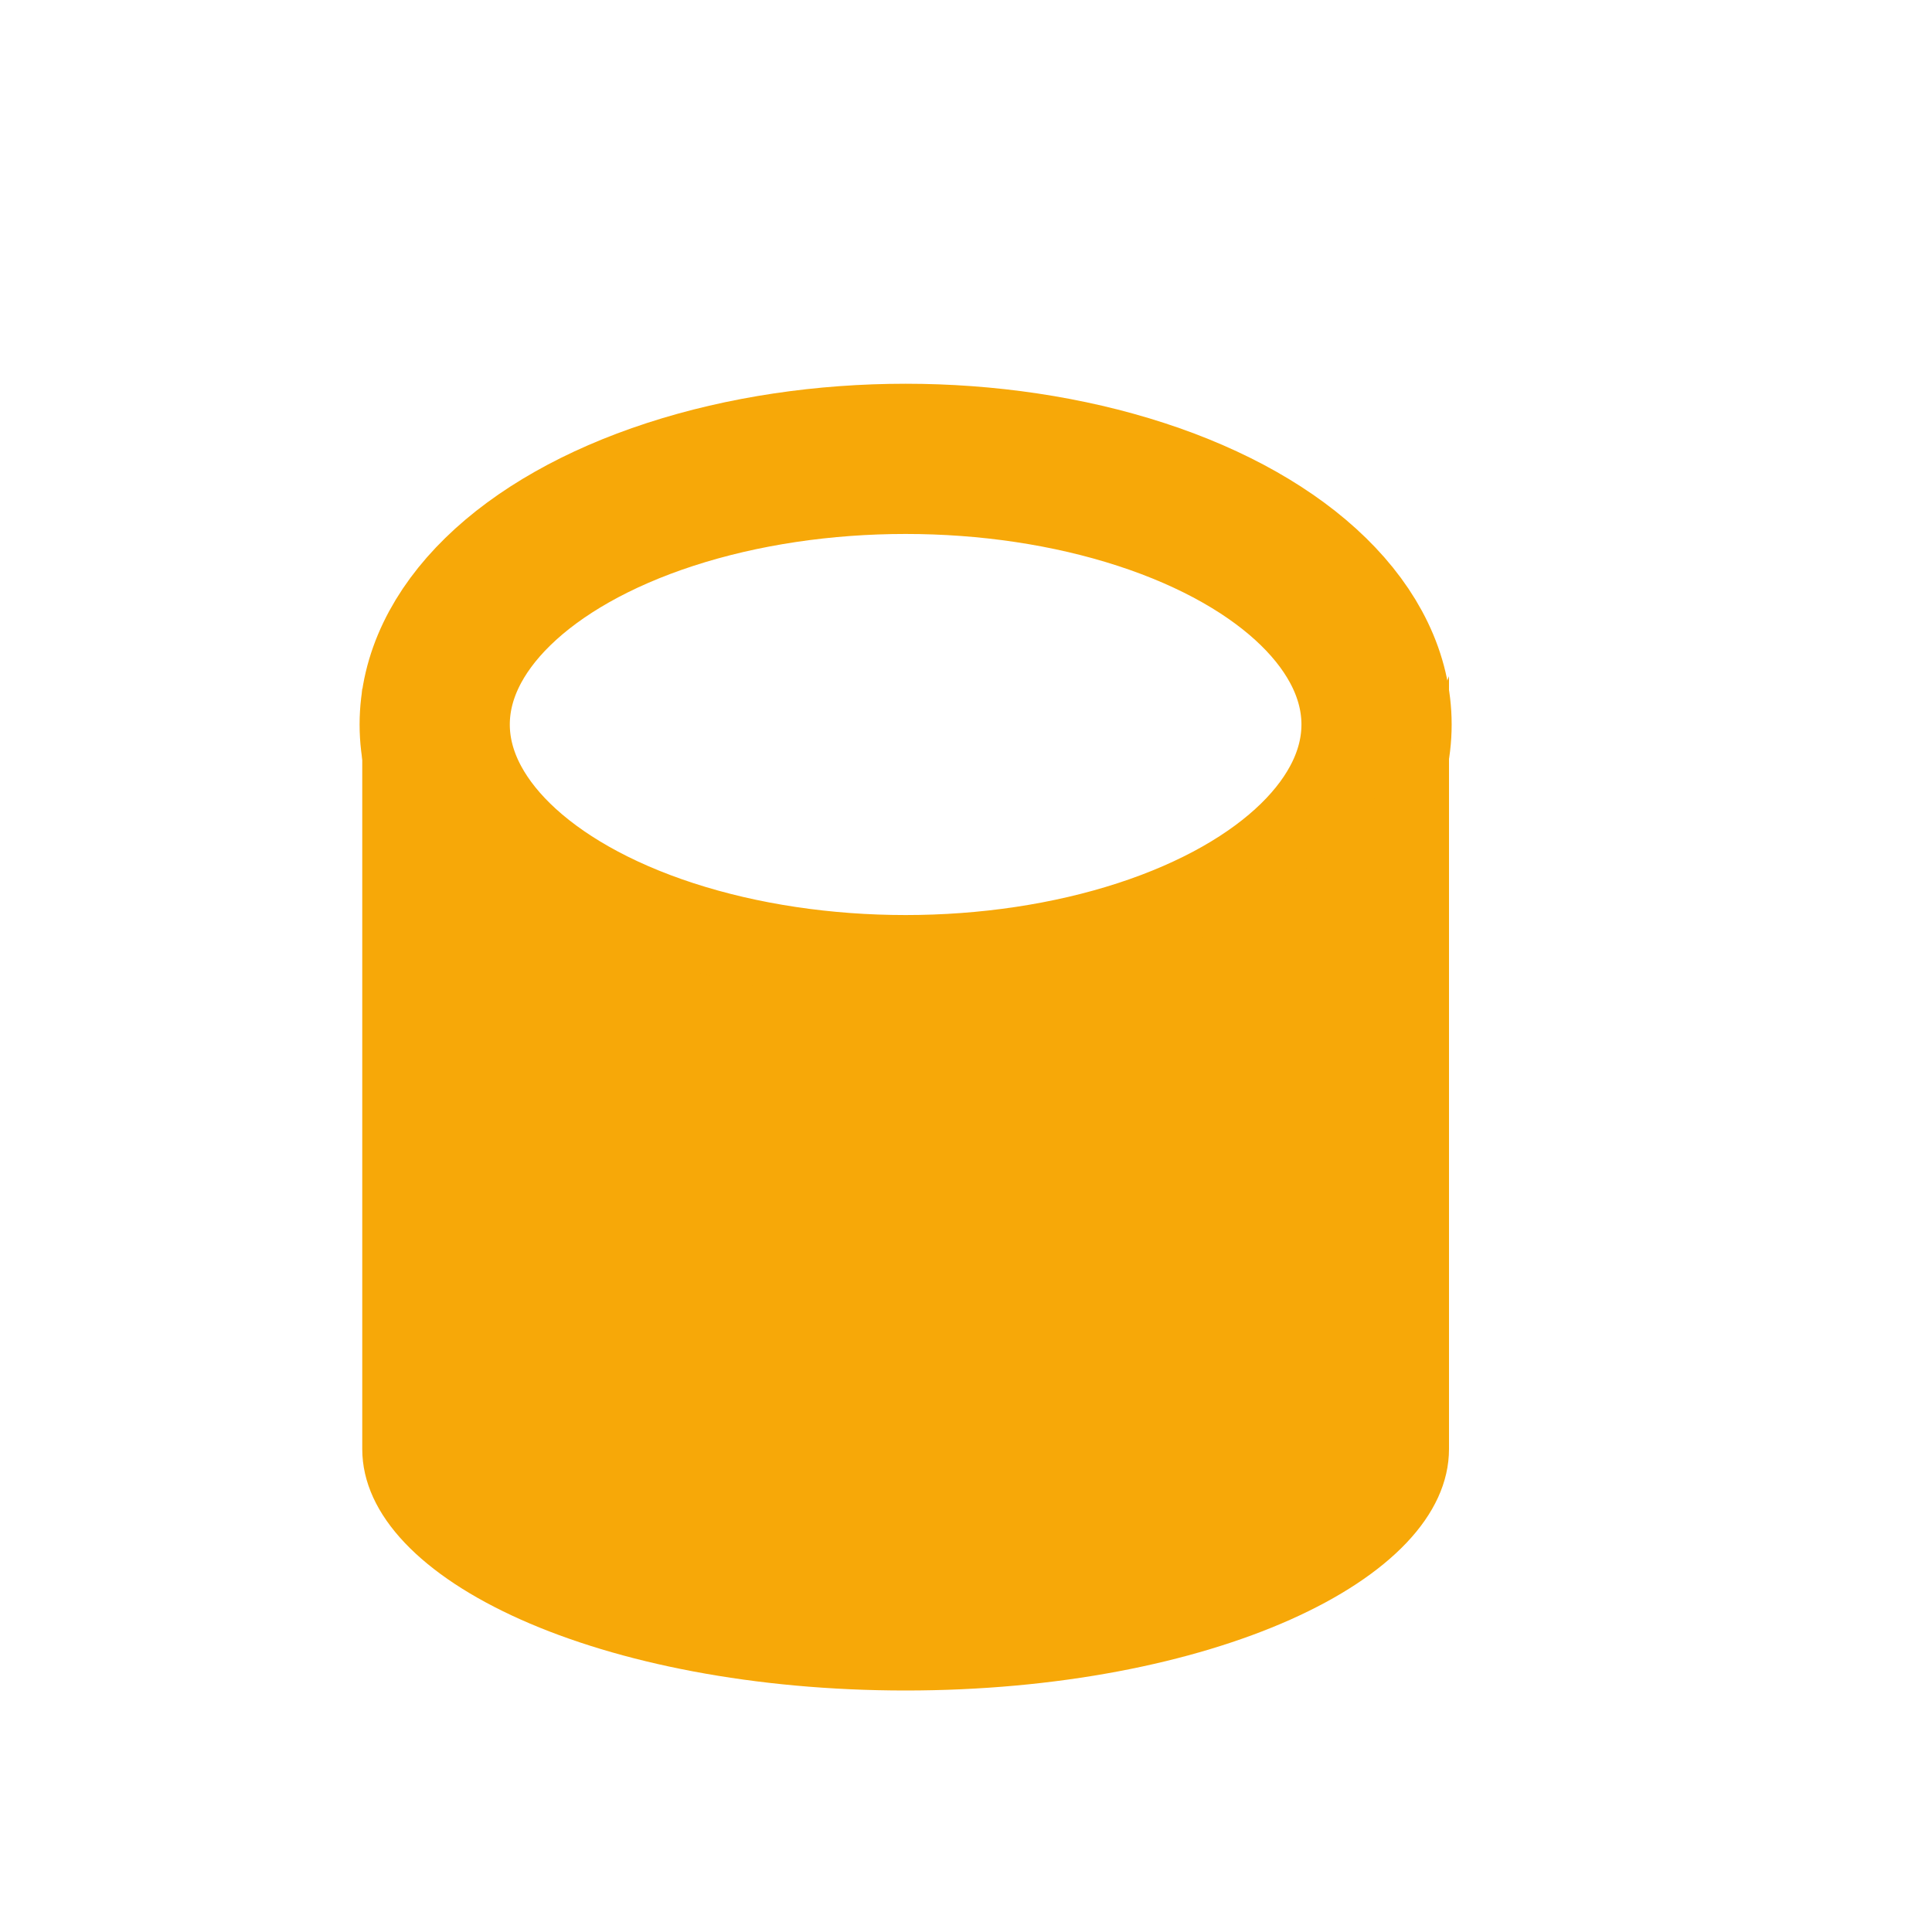 <?xml version="1.0" encoding="utf-8"?>
<!-- Generator: Adobe Illustrator 20.0.0, SVG Export Plug-In . SVG Version: 6.00 Build 0)  -->
<svg version="1.1" id="Layer_2" xmlns="http://www.w3.org/2000/svg" xmlns:xlink="http://www.w3.org/1999/xlink" x="0px" y="0px"
	 viewBox="0 0 16 16" style="enable-background:new 0 0 16 16;" xml:space="preserve">
<style type="text/css">
	.st0{fill:none;stroke:#F7A808;stroke-width:1.244;stroke-miterlimit:10;}
	.st1{fill:#F7A808;}
	.st2{fill:none;stroke:#404040;stroke-width:0.66;stroke-miterlimit:10;}
</style>
<ellipse class="st0" cx="7.5" cy="6" rx="3.9" ry="2.2"/>
<path class="st1" d="M12,5.6v6.5V12c0,1.1-2,2-4.5,2S3,13.1,3,12v0.1V5.7c0,0,0.5,2.5,4.6,2.6C11,8.3,12,5.6,12,5.6z"/>
<path class="st2" d="M11.8,14.2"/>
</svg>
